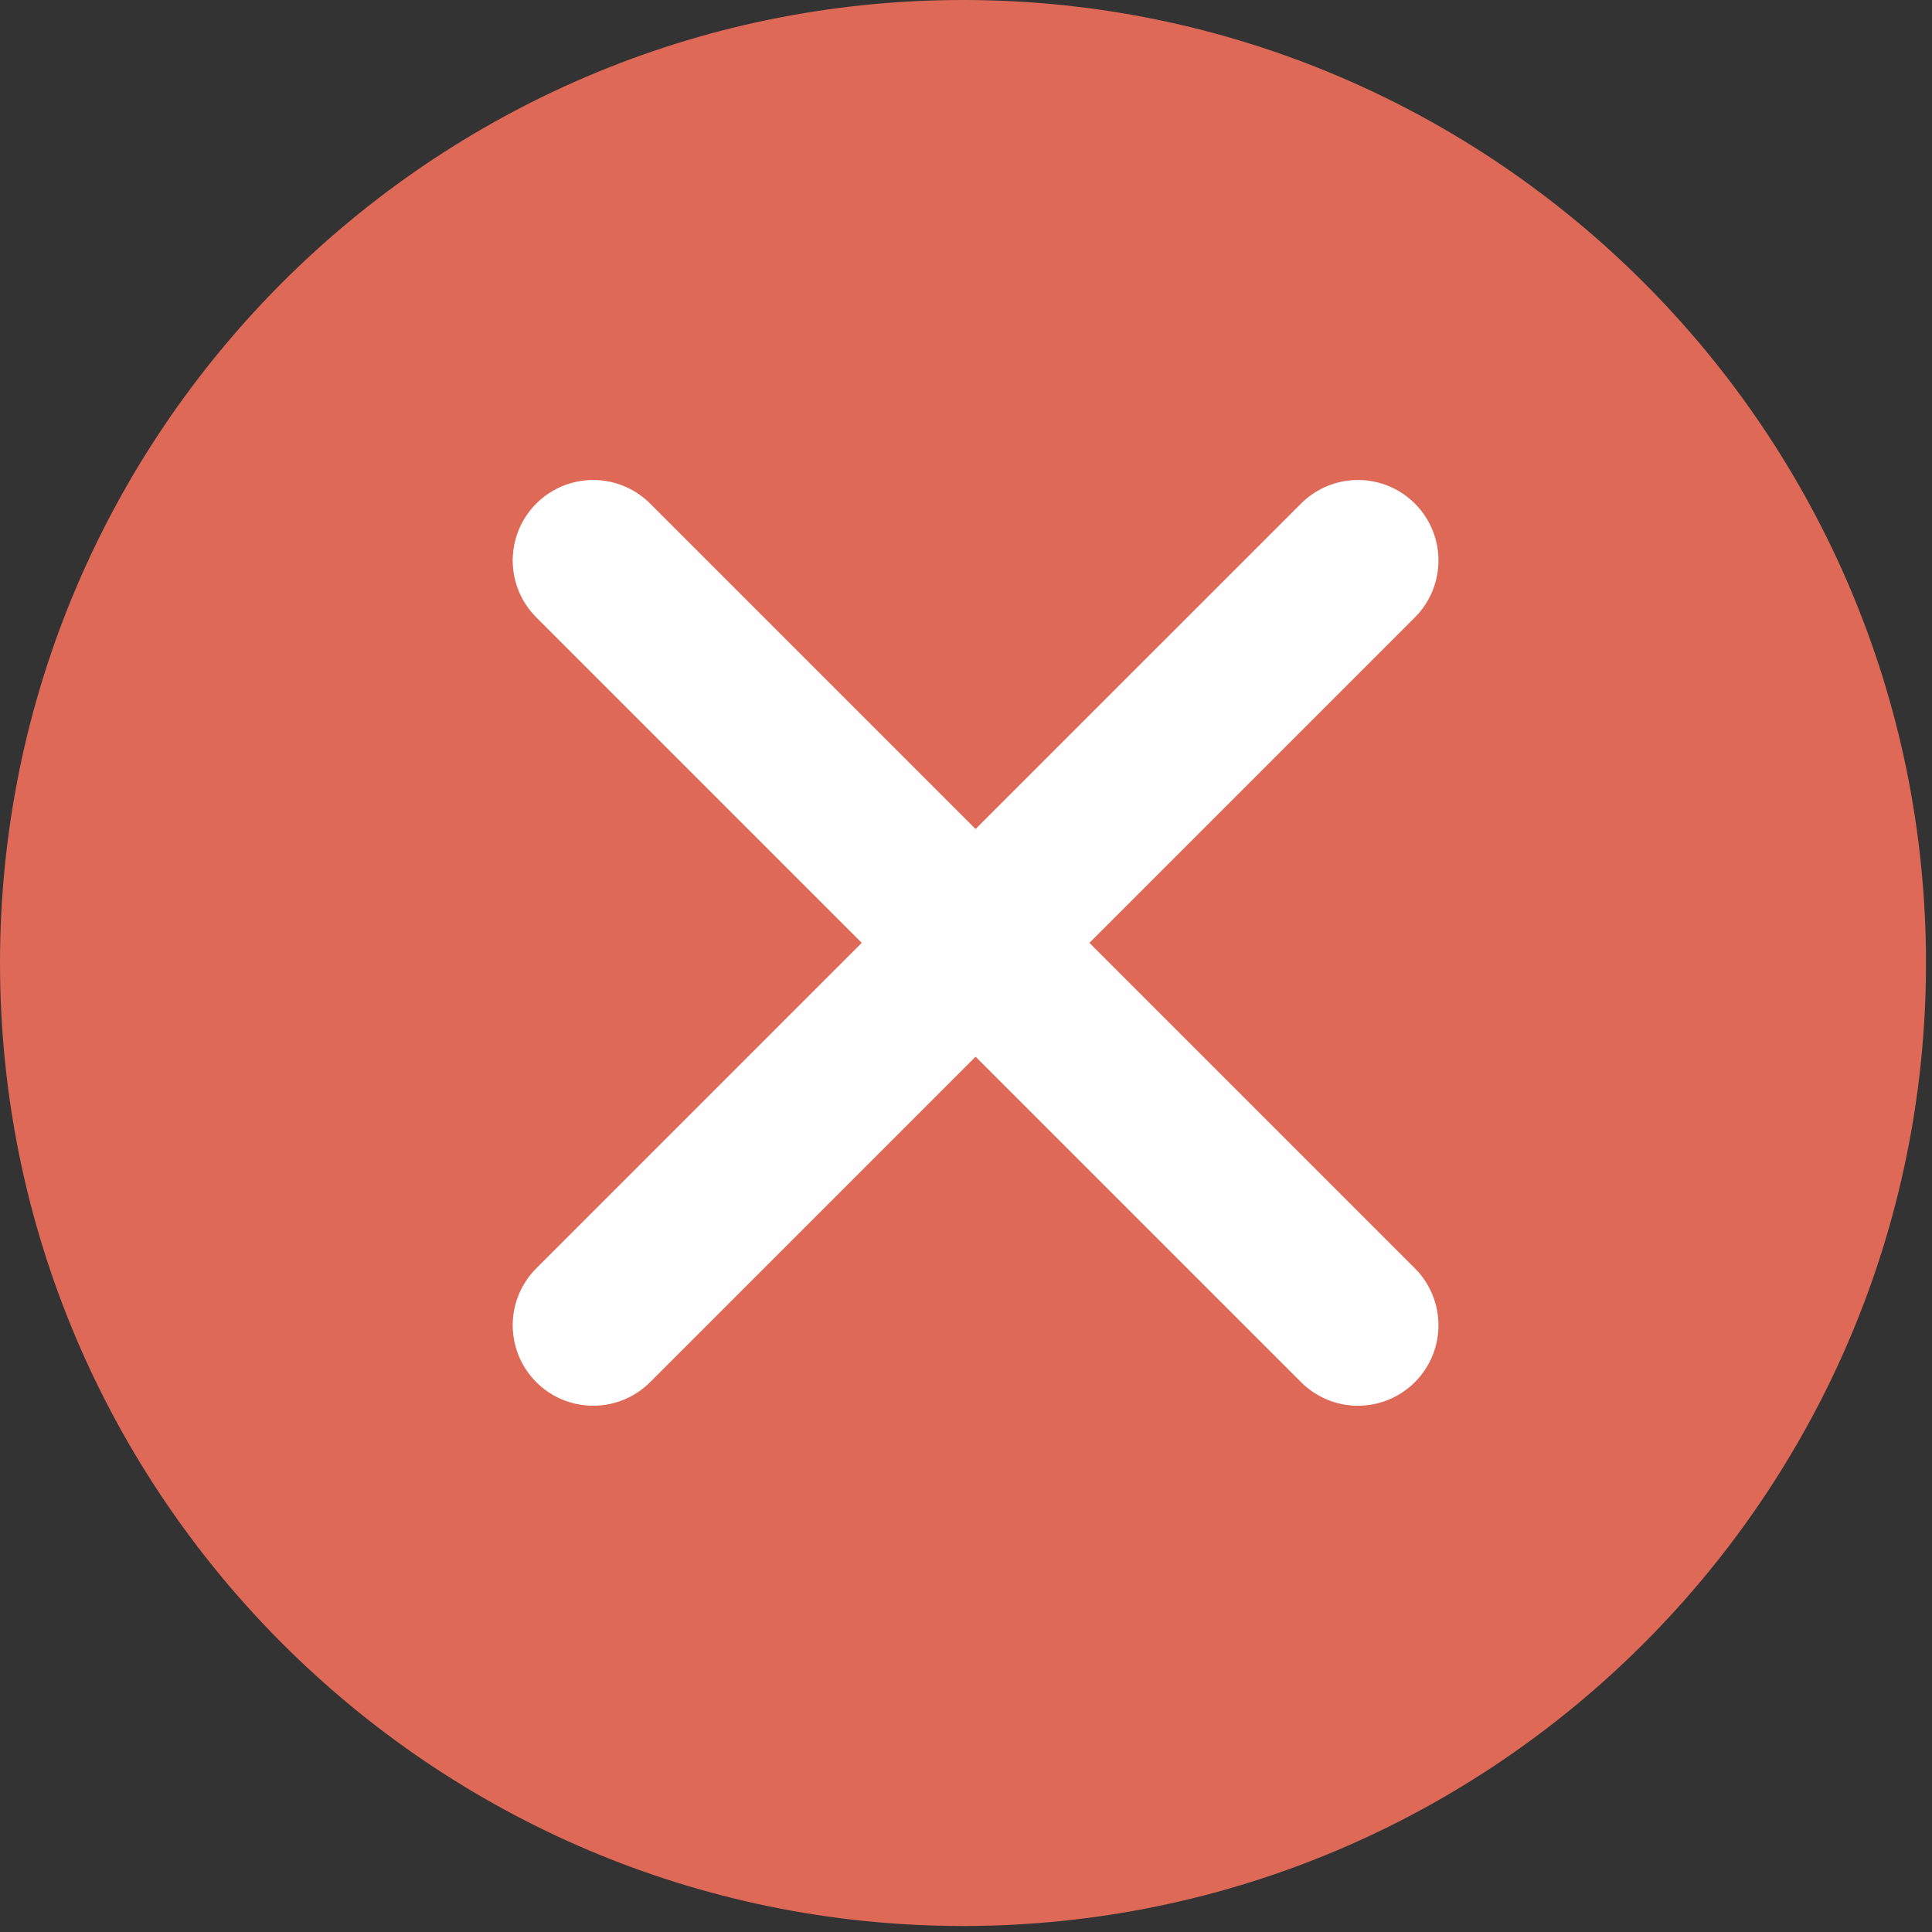 <svg width="48" height="48" viewBox="0 0 48 48" fill="none" xmlns="http://www.w3.org/2000/svg">
<rect x="0" y="0" width="48" height="48" fill="#333333" stroke="none"/>
<path d="M47.851 23.925C47.851 37.089 37.163 47.804 24.01 47.851H23.926C10.734 47.851 0 37.118 0 23.925C0 10.734 10.734 0 23.926 0H24.01C37.163 0.047 47.851 10.762 47.851 23.925Z" fill="#DD6956"/>
<path d="M14.738 13.925L24.238 23.425M33.738 32.925L24.238 23.425M24.238 23.425L33.738 13.925L14.738 32.925" stroke="white" stroke-width="4" stroke-linecap="round" stroke-linejoin="round"/>
</svg>
